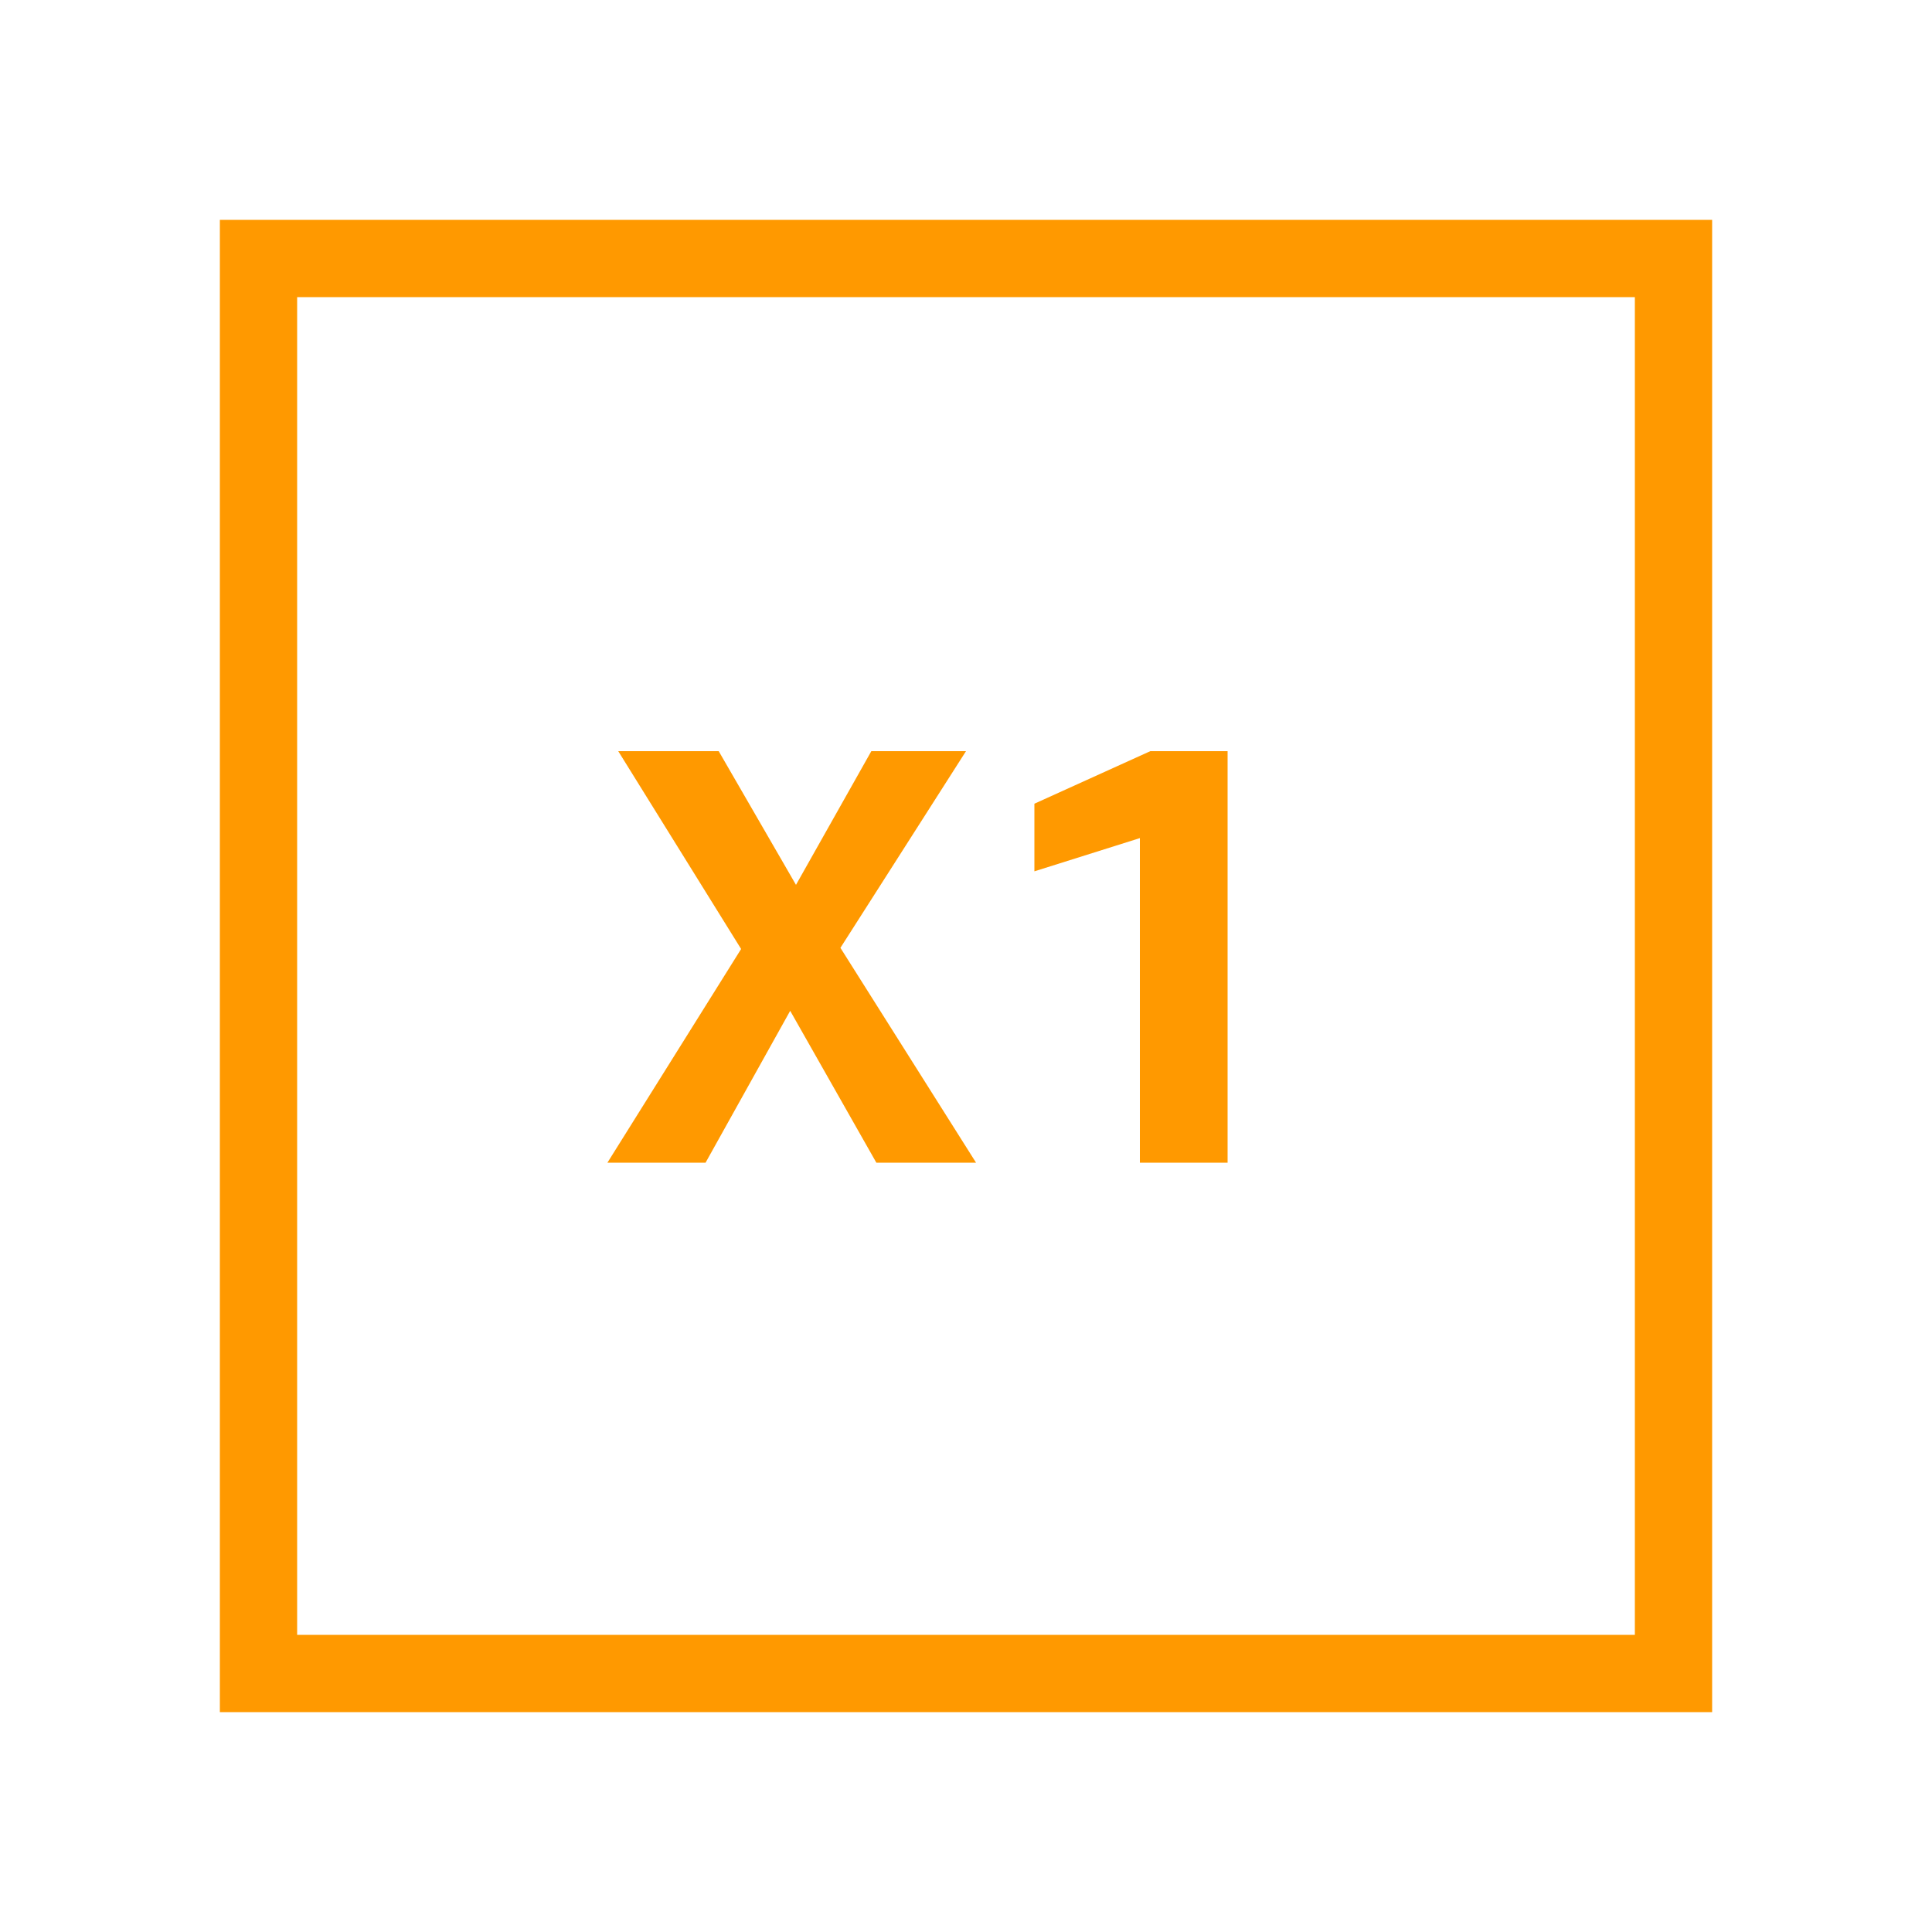 <svg xmlns="http://www.w3.org/2000/svg" viewBox="0 0 50 50"><defs><style>.cls-1{fill:#f90;}</style></defs><title>Amazon-EC2_X1-Instance_dark-bg</title><g id="Working"><path class="cls-1" d="M22.68,30.09l-2.23-3.93-2.19,3.93H15.72l3.46-5.53L16,19.44h2.6l2,3.46,1.95-3.46H25l-3.25,5.09,3.51,5.56Z"/><path class="cls-1" d="M29.5,30.09v-8.4l-2.73.86V20.8l3-1.36h2V30.09Z"/><path class="cls-1" d="M44.31,44.31H5.69V5.69H44.31Zm-36.62-2H42.31V7.69H7.69Z"/></g></svg>